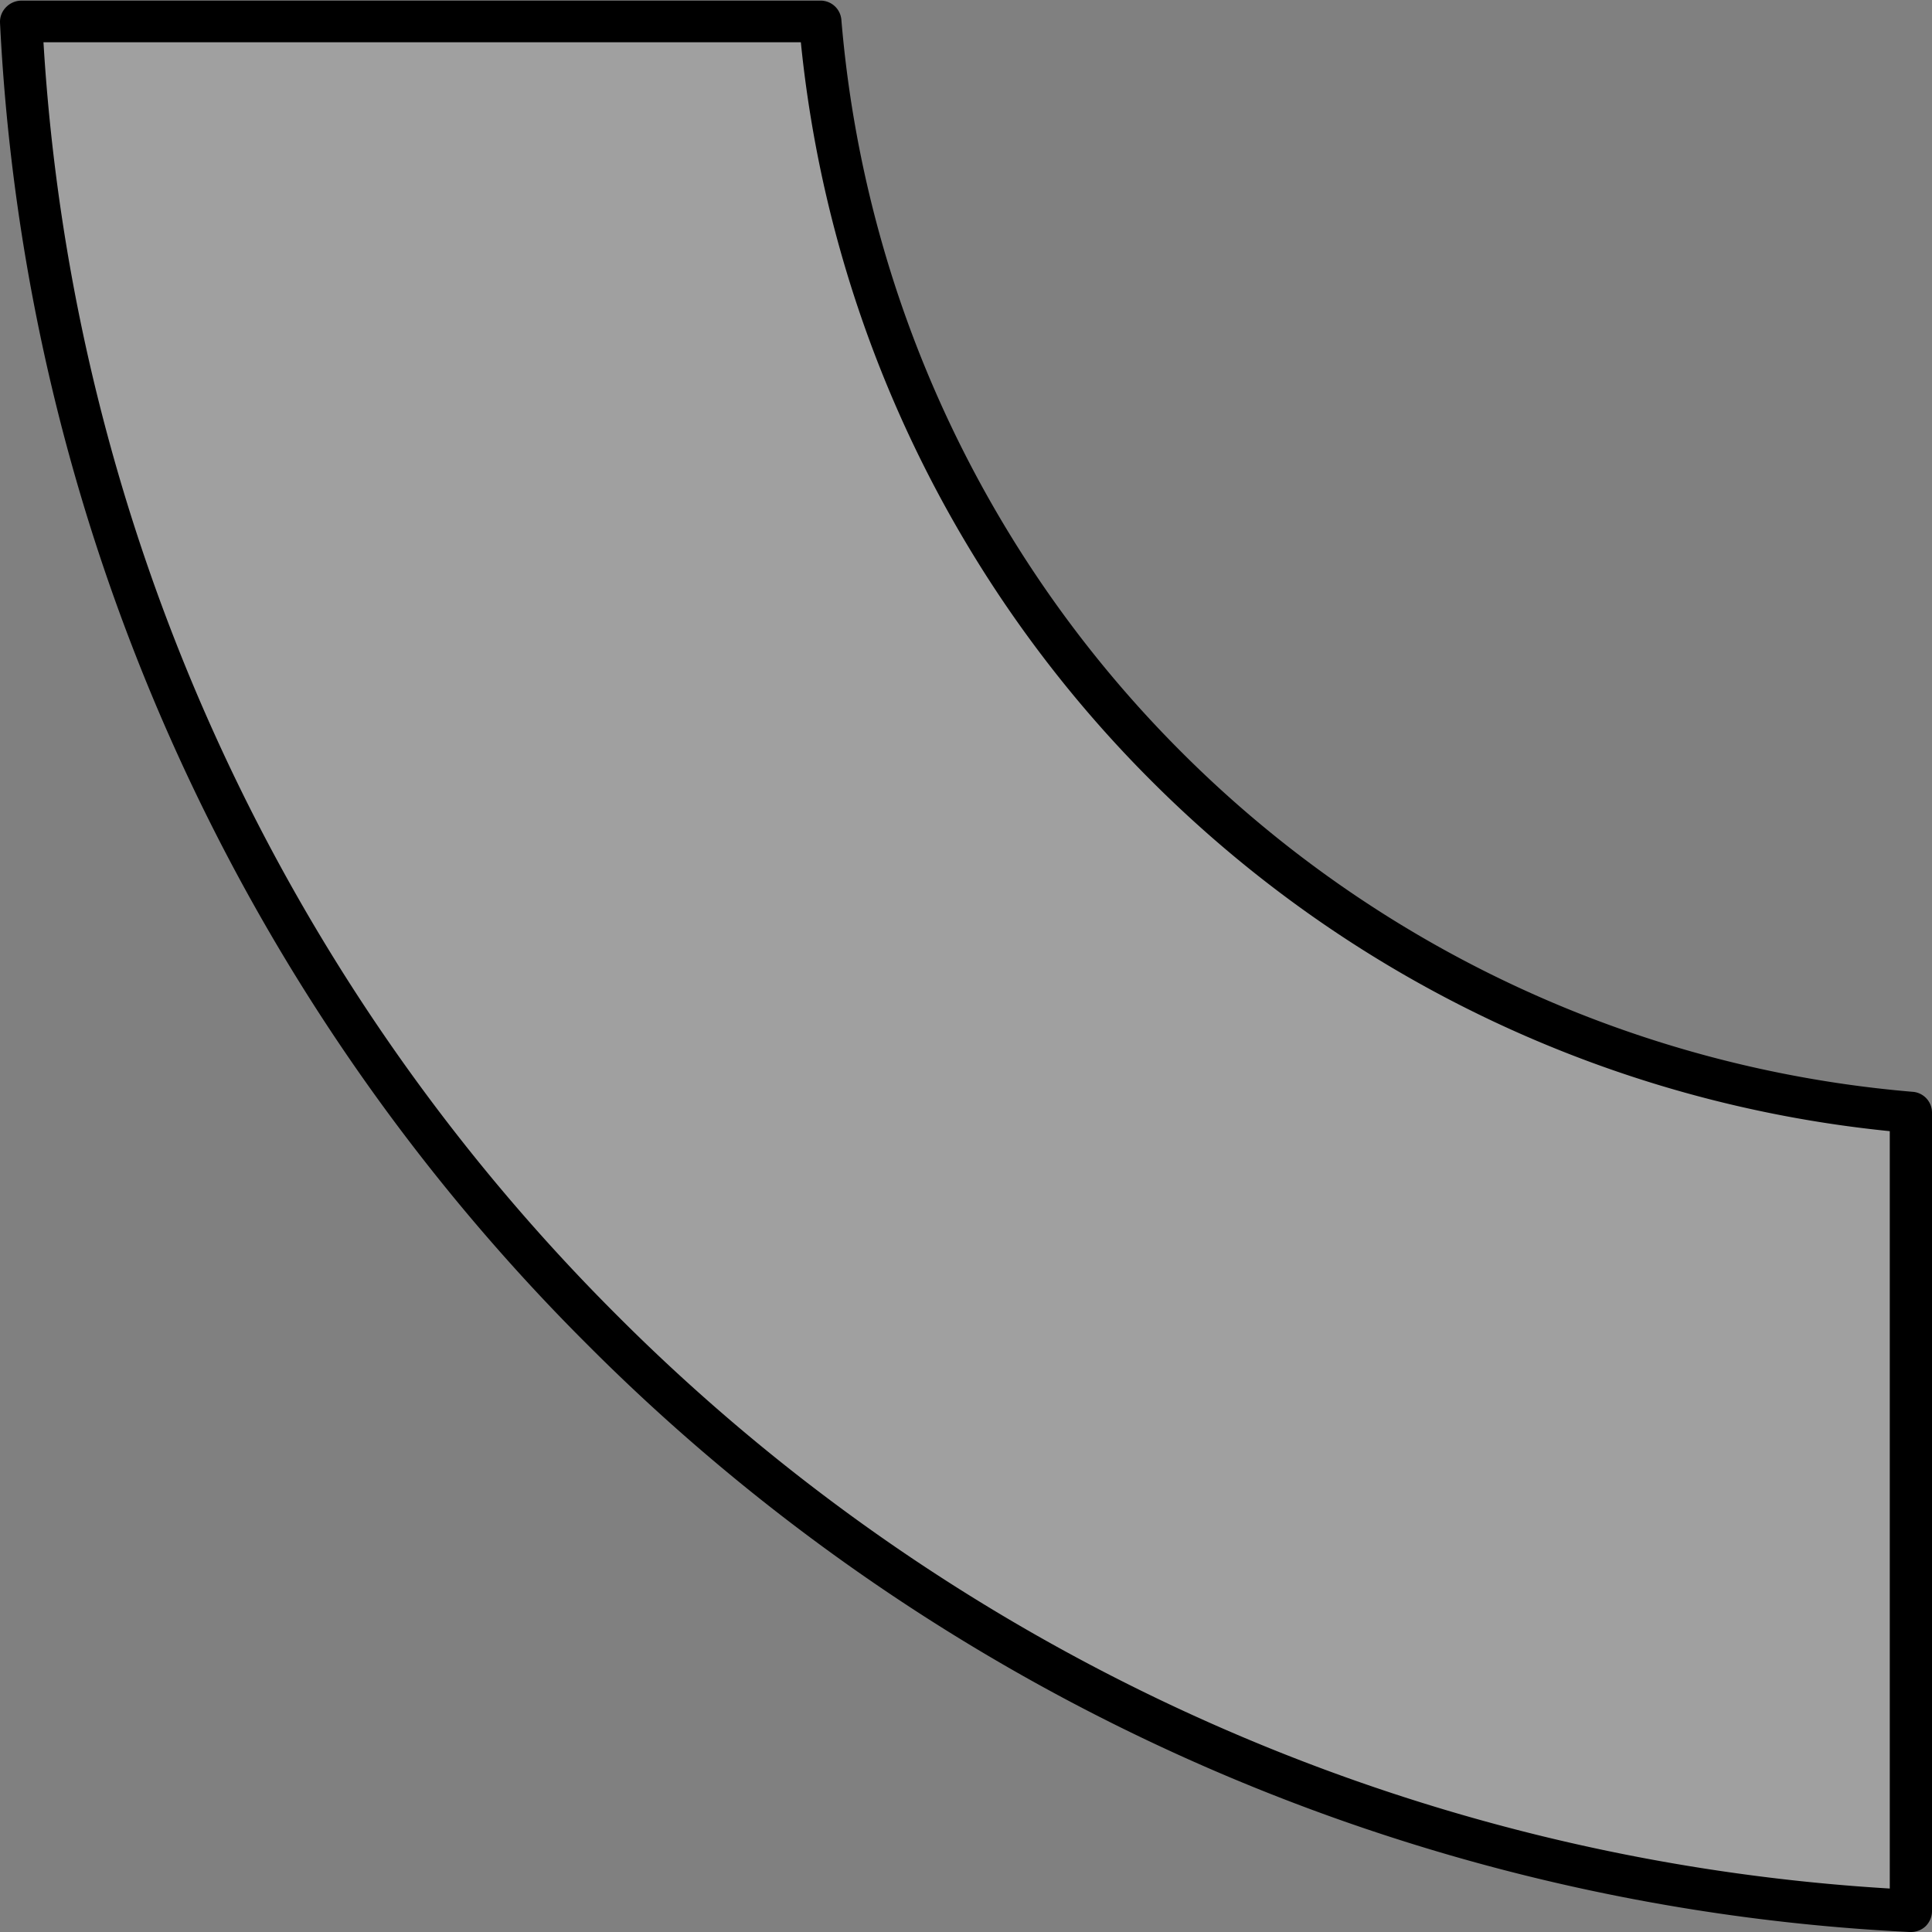 <svg id="Layer_1" data-name="Layer 1" xmlns="http://www.w3.org/2000/svg" viewBox="0 0 124 124">
  <rect x="0" y="0" width="124" height="124" fill="#808080" stroke="none"/>
  <defs>
    <style>
      .cls-1 {
        opacity: 0.25;
      }

      .cls-2 {
        fill: #fff;
      }
    </style>
  </defs>
  <g>
    <g class="cls-1">
      <path class="cls-2" d="M122.63,71.38a76.78,76.78,0,0,1-70-70H1.37A127.83,127.83,0,0,0,122.63,122.63Z"/>
    </g>
    <path d="M122.63,124h-.07A128.74,128.74,0,0,1,37.7,86.3,128.74,128.74,0,0,1,0,1.44,1.34,1.34,0,0,1,.4.45a1.38,1.38,0,0,1,1-.41H52.62A1.34,1.34,0,0,1,54,1.26a75.27,75.27,0,0,0,21.82,47,75.27,75.27,0,0,0,47,21.82A1.34,1.34,0,0,1,124,71.38v51.25a1.38,1.38,0,0,1-.41,1A1.36,1.36,0,0,1,122.63,124ZM2.79,2.71a126.1,126.1,0,0,0,36.8,81.7,126.1,126.1,0,0,0,81.7,36.8V72.6a78,78,0,0,1-47.4-22.49A78,78,0,0,1,51.4,2.71Z"/>
  </g>
</svg>
